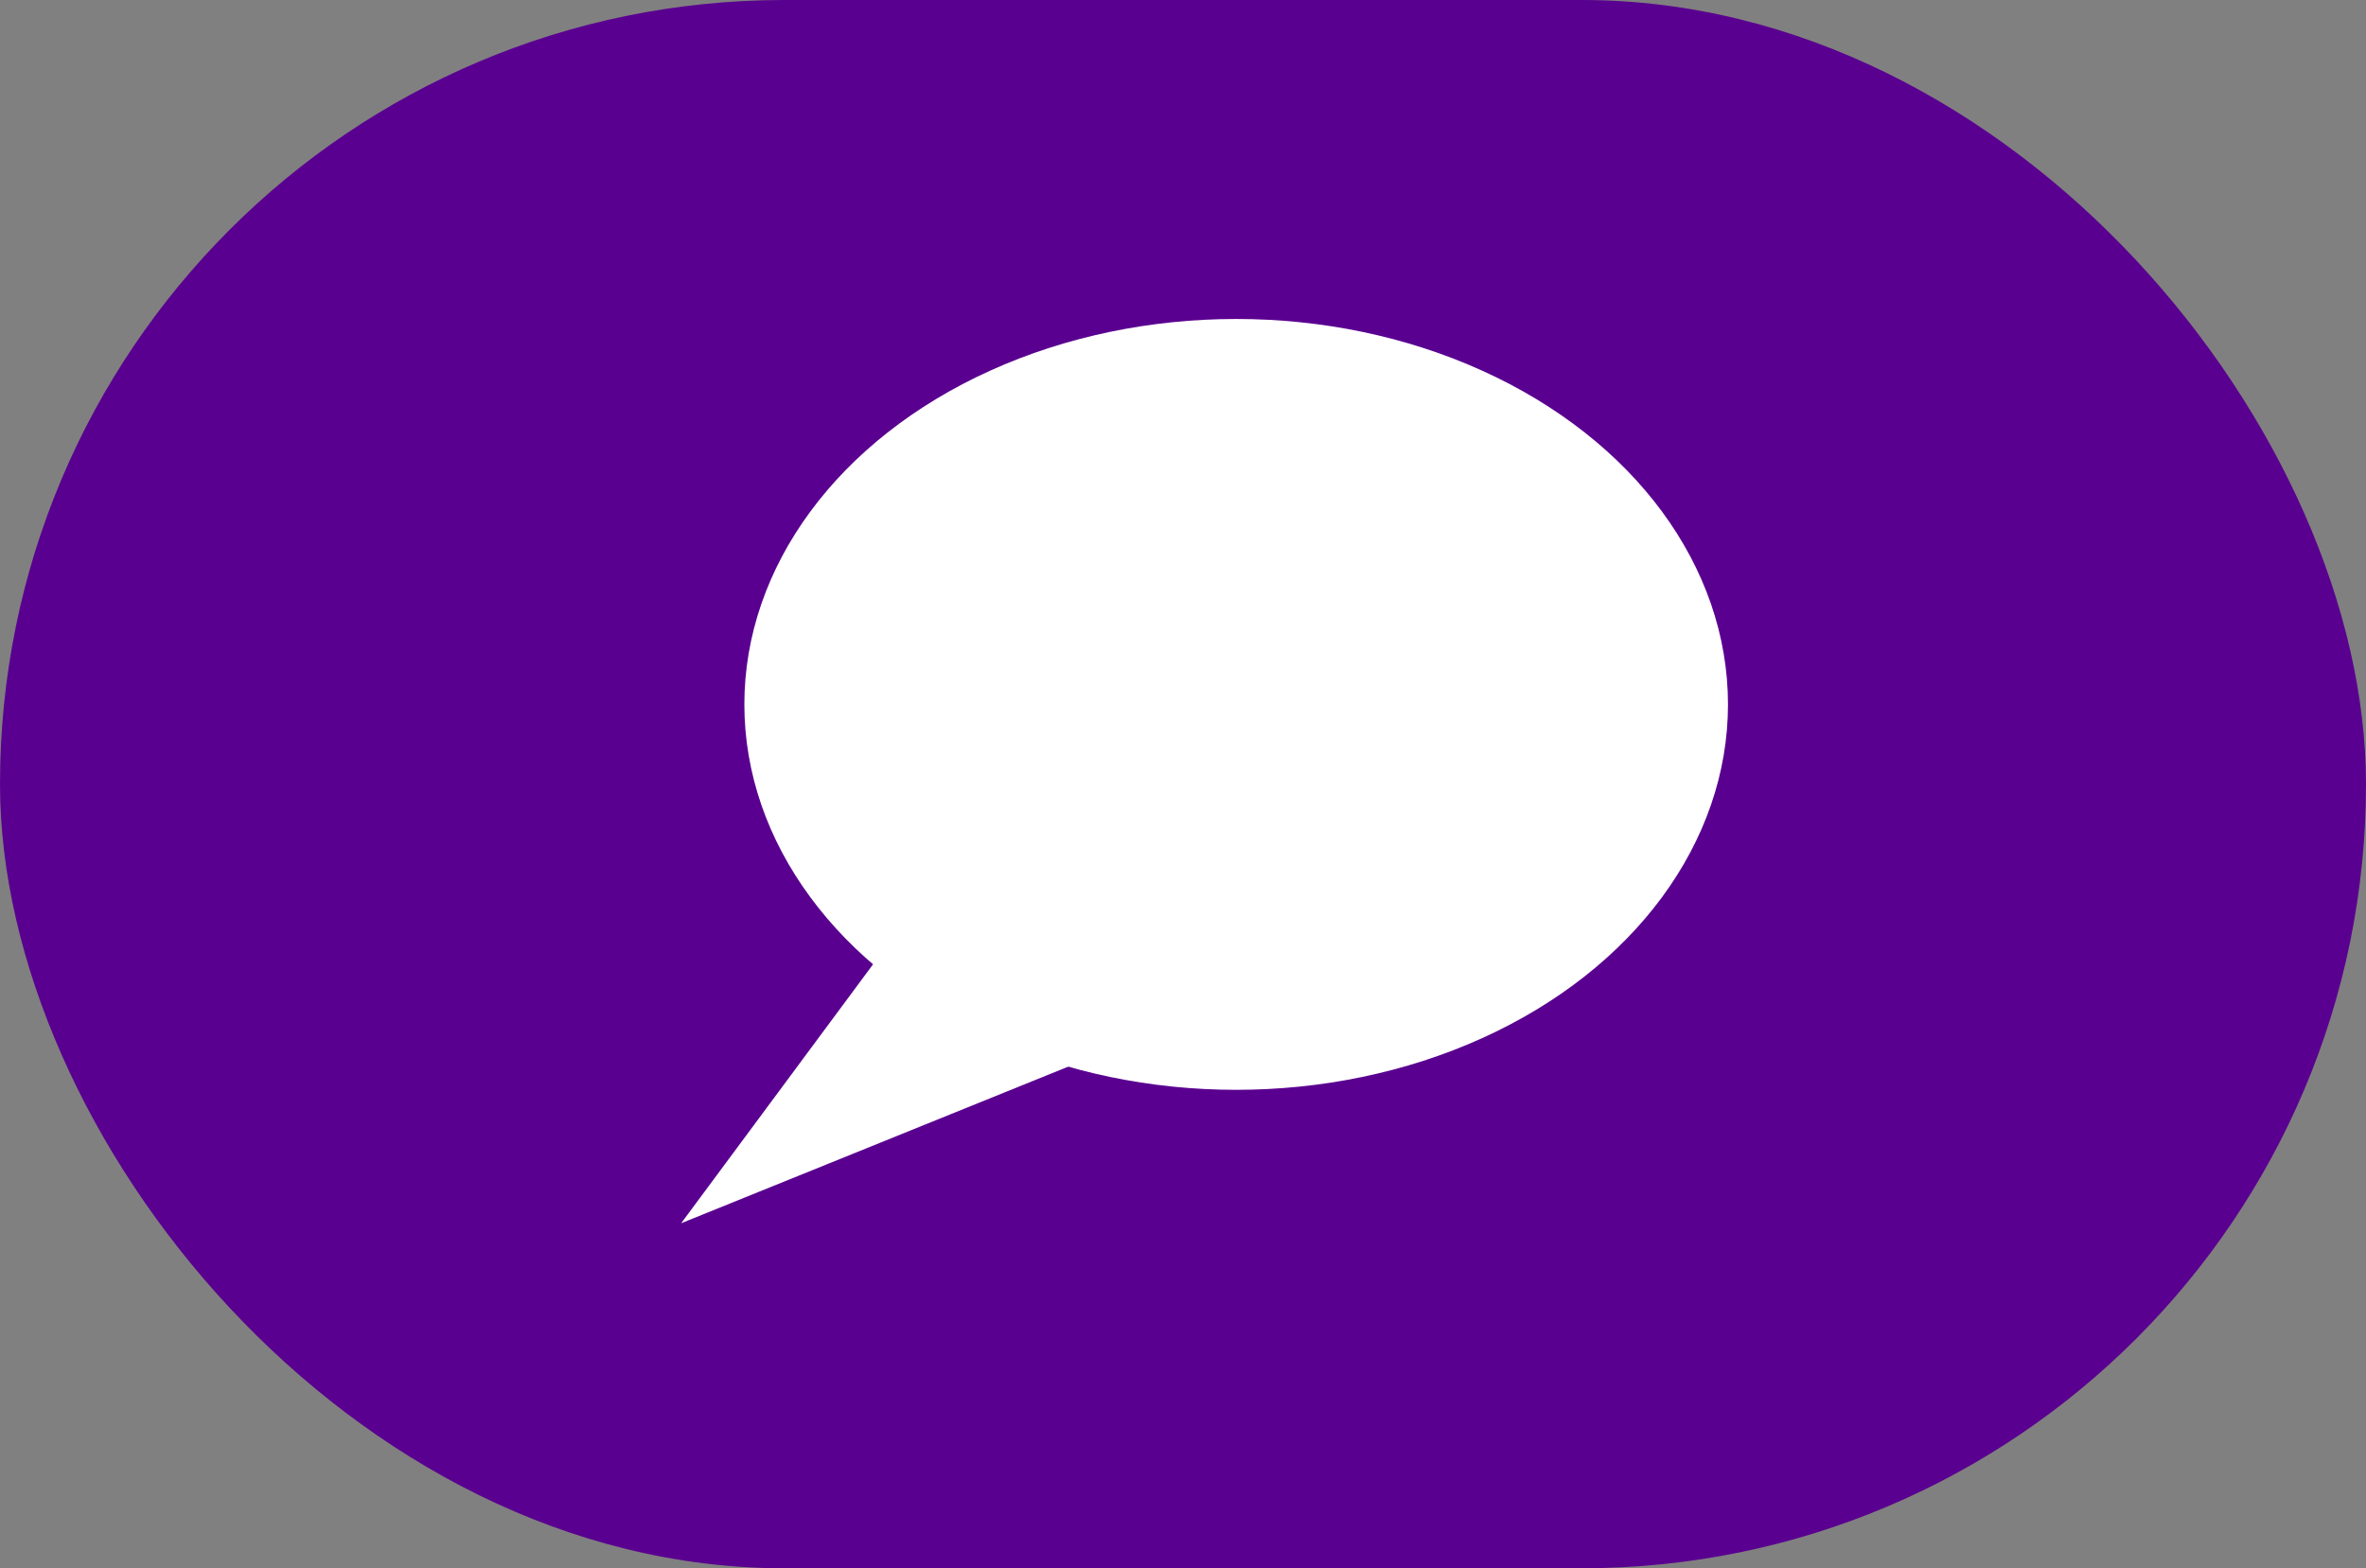 <svg width="89" height="59" viewBox="0 0 89 59" fill="none" xmlns="http://www.w3.org/2000/svg">
<rect x="0" y="0" width="89" height="59" fill="#808080" stroke="none"/>
<rect width="89" height="59" rx="29.5" fill="#5A0090"/>
<ellipse cx="46.5" cy="26.5" rx="18.5" ry="14.5" fill="white"/>
<path d="M25.623 46.019L37.969 29.357L43.594 38.748L25.623 46.019Z" fill="white"/>
</svg>

